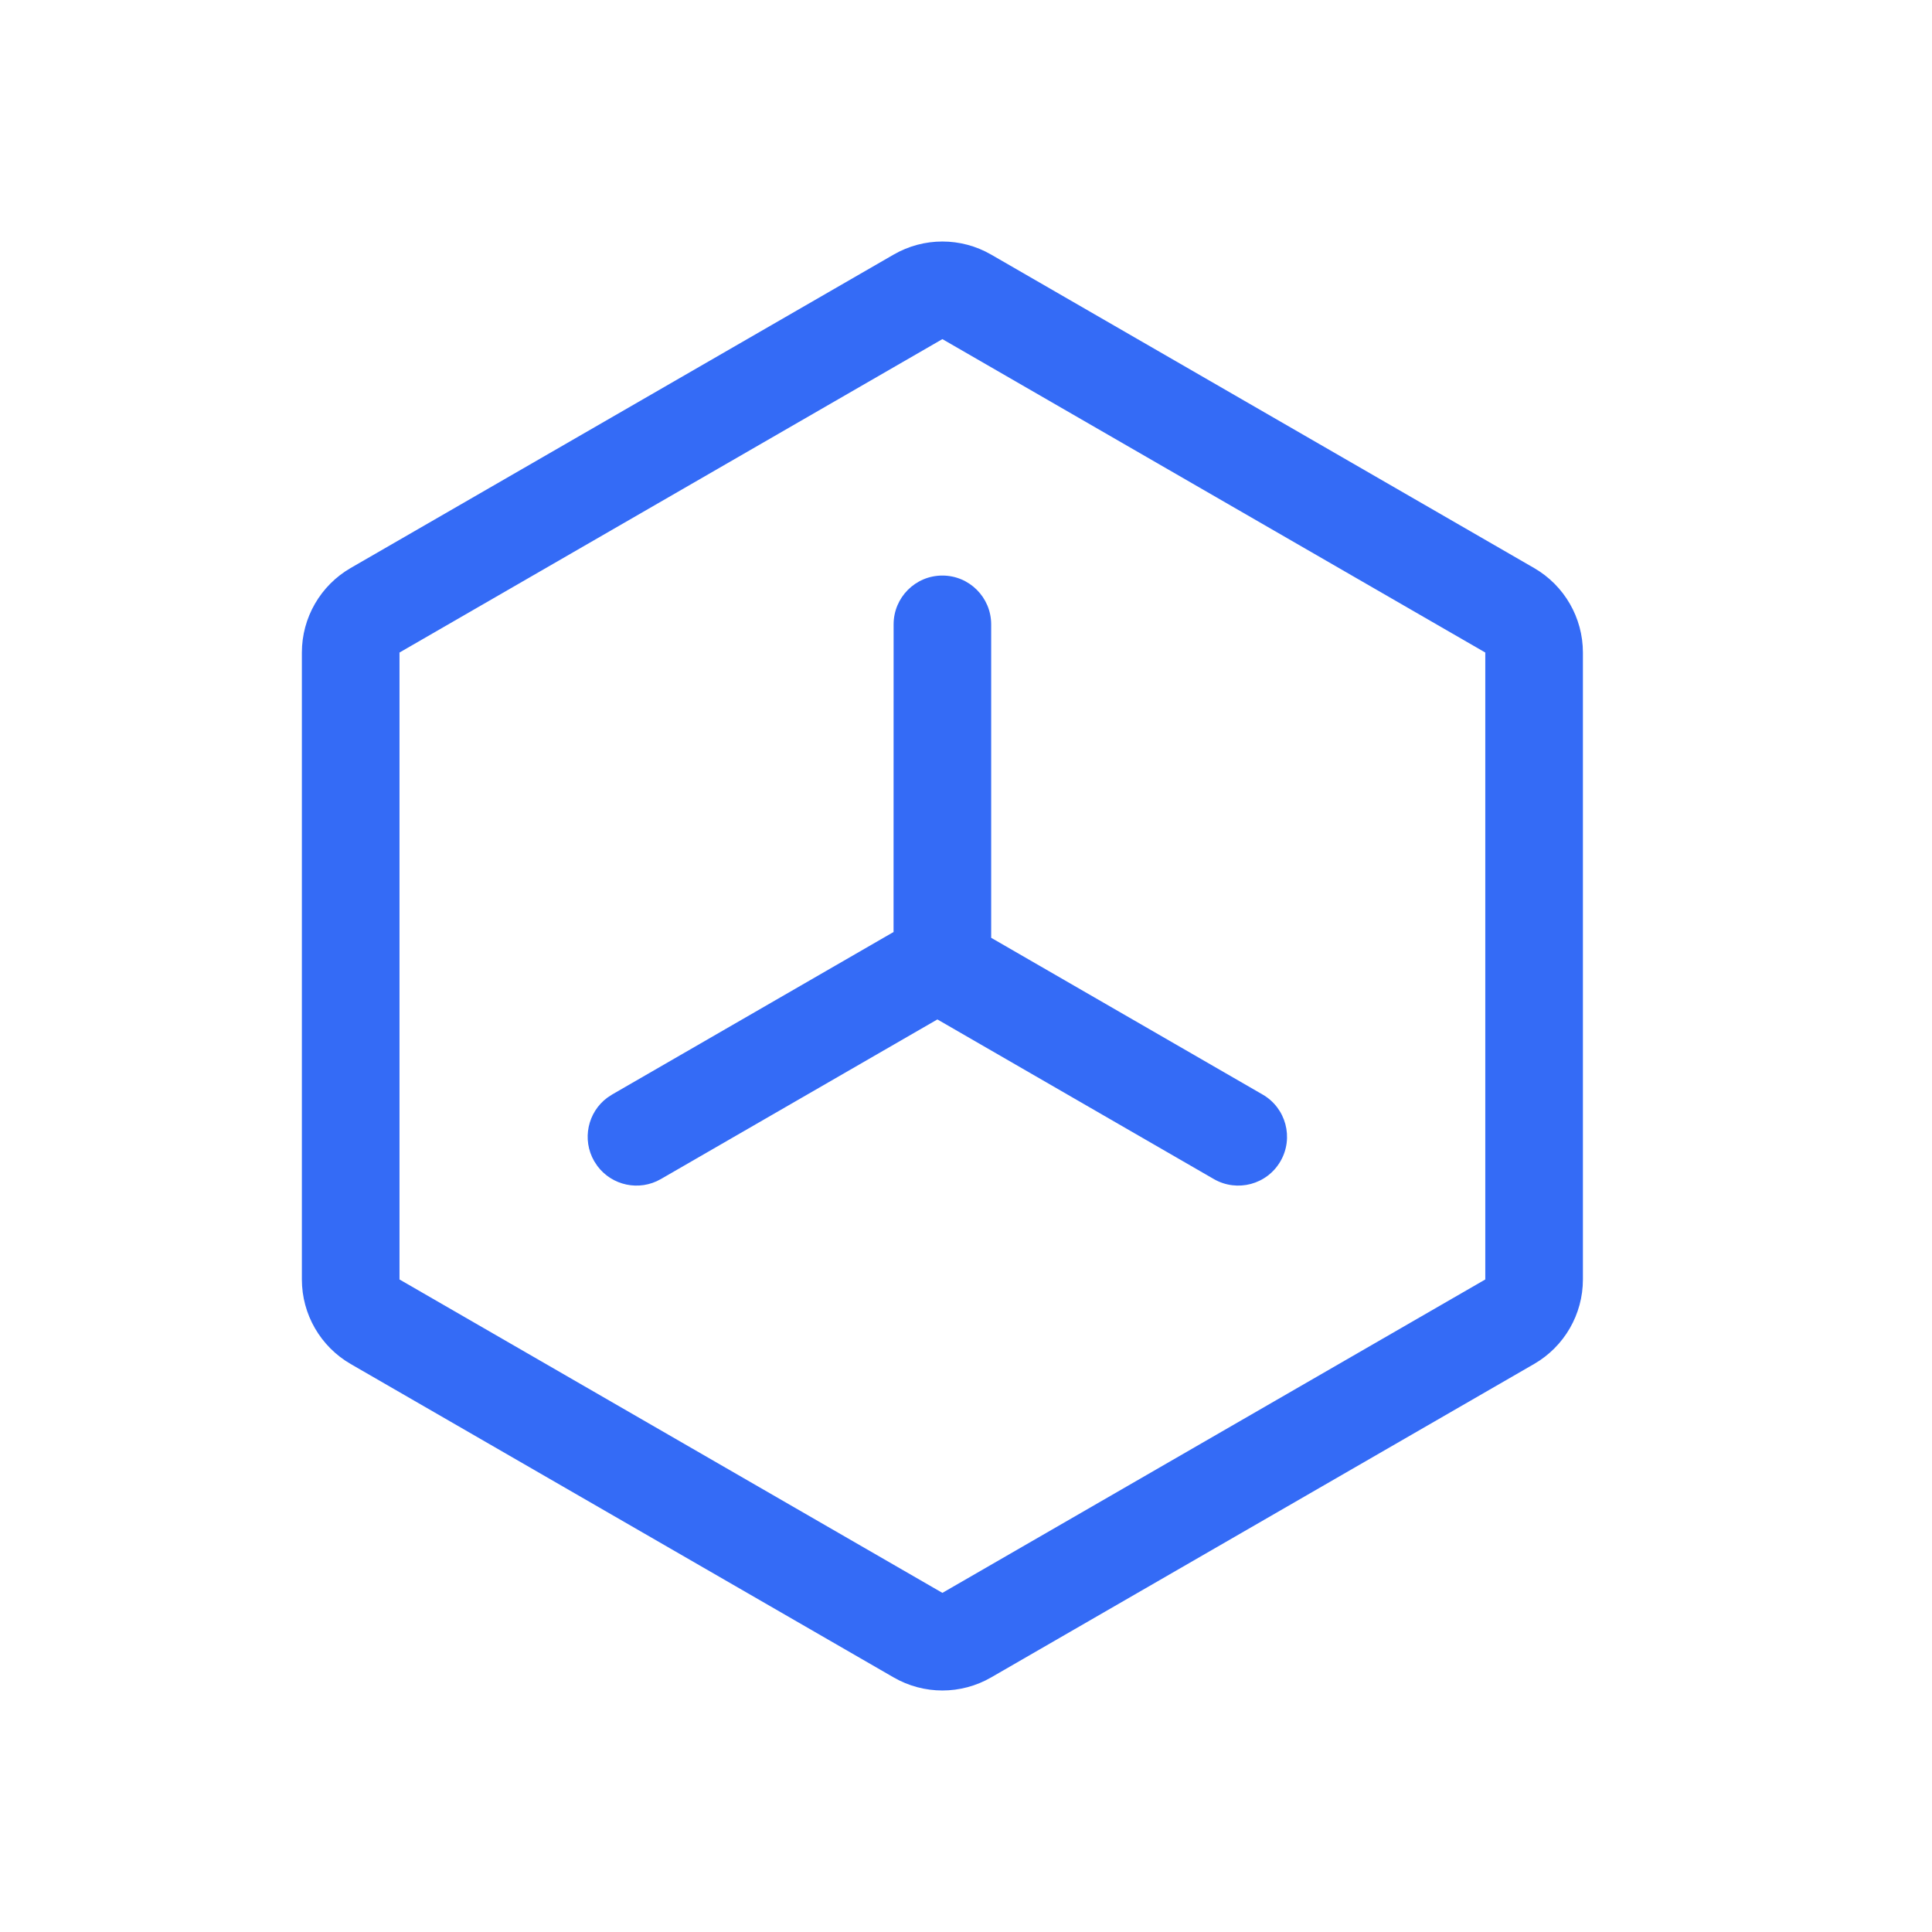 <!--?xml version="1.0" encoding="UTF-8"?-->
<svg width="32px" height="32px" viewBox="0 0 32 32" version="1.1" xmlns="http://www.w3.org/2000/svg" xmlns:xlink="http://www.w3.org/1999/xlink">
    <title>1186-插件</title>
    <g id="1186-插件" stroke="none" stroke-width="1" fill="none" fill-rule="evenodd">
        <g id="编组" transform="translate(5, 4)" fill="#000000" fill-rule="nonzero">
            <path d="M9.801,0.217 C10.301,-0.072 10.917,-0.072 11.417,0.217 L11.417,0.217 L20.409,5.408 C20.91,5.697 21.218,6.231 21.218,6.808 L21.218,6.808 L21.218,17.192 C21.218,17.769 20.91,18.303 20.409,18.592 L20.409,18.592 L11.417,23.783 C10.917,24.072 10.301,24.072 9.801,23.783 L9.801,23.783 L0.808,18.592 C0.308,18.303 0,17.769 0,17.192 L0,17.192 L0,6.808 C0,6.231 0.308,5.697 0.808,5.408 L0.808,5.408 L9.801,0.217 Z M10.609,1.617 L1.617,6.808 L1.617,17.192 L10.609,22.383 L19.601,17.192 L19.601,6.808 L10.609,1.617 Z M10.609,5.533 C11.055,5.533 11.417,5.895 11.417,6.342 L11.417,11.533 L15.913,14.129 C16.3,14.352 16.432,14.847 16.209,15.233 C15.986,15.62 15.492,15.752 15.105,15.529 L10.526,12.885 L5.946,15.529 C5.587,15.736 5.136,15.637 4.894,15.312 L4.842,15.233 C4.635,14.874 4.734,14.422 5.059,14.181 L5.138,14.129 L9.8,11.437 L9.801,6.342 C9.801,5.895 10.162,5.533 10.609,5.533 Z" id="形状" fill="#346bf6"></path>
        </g>
    </g>
</svg>